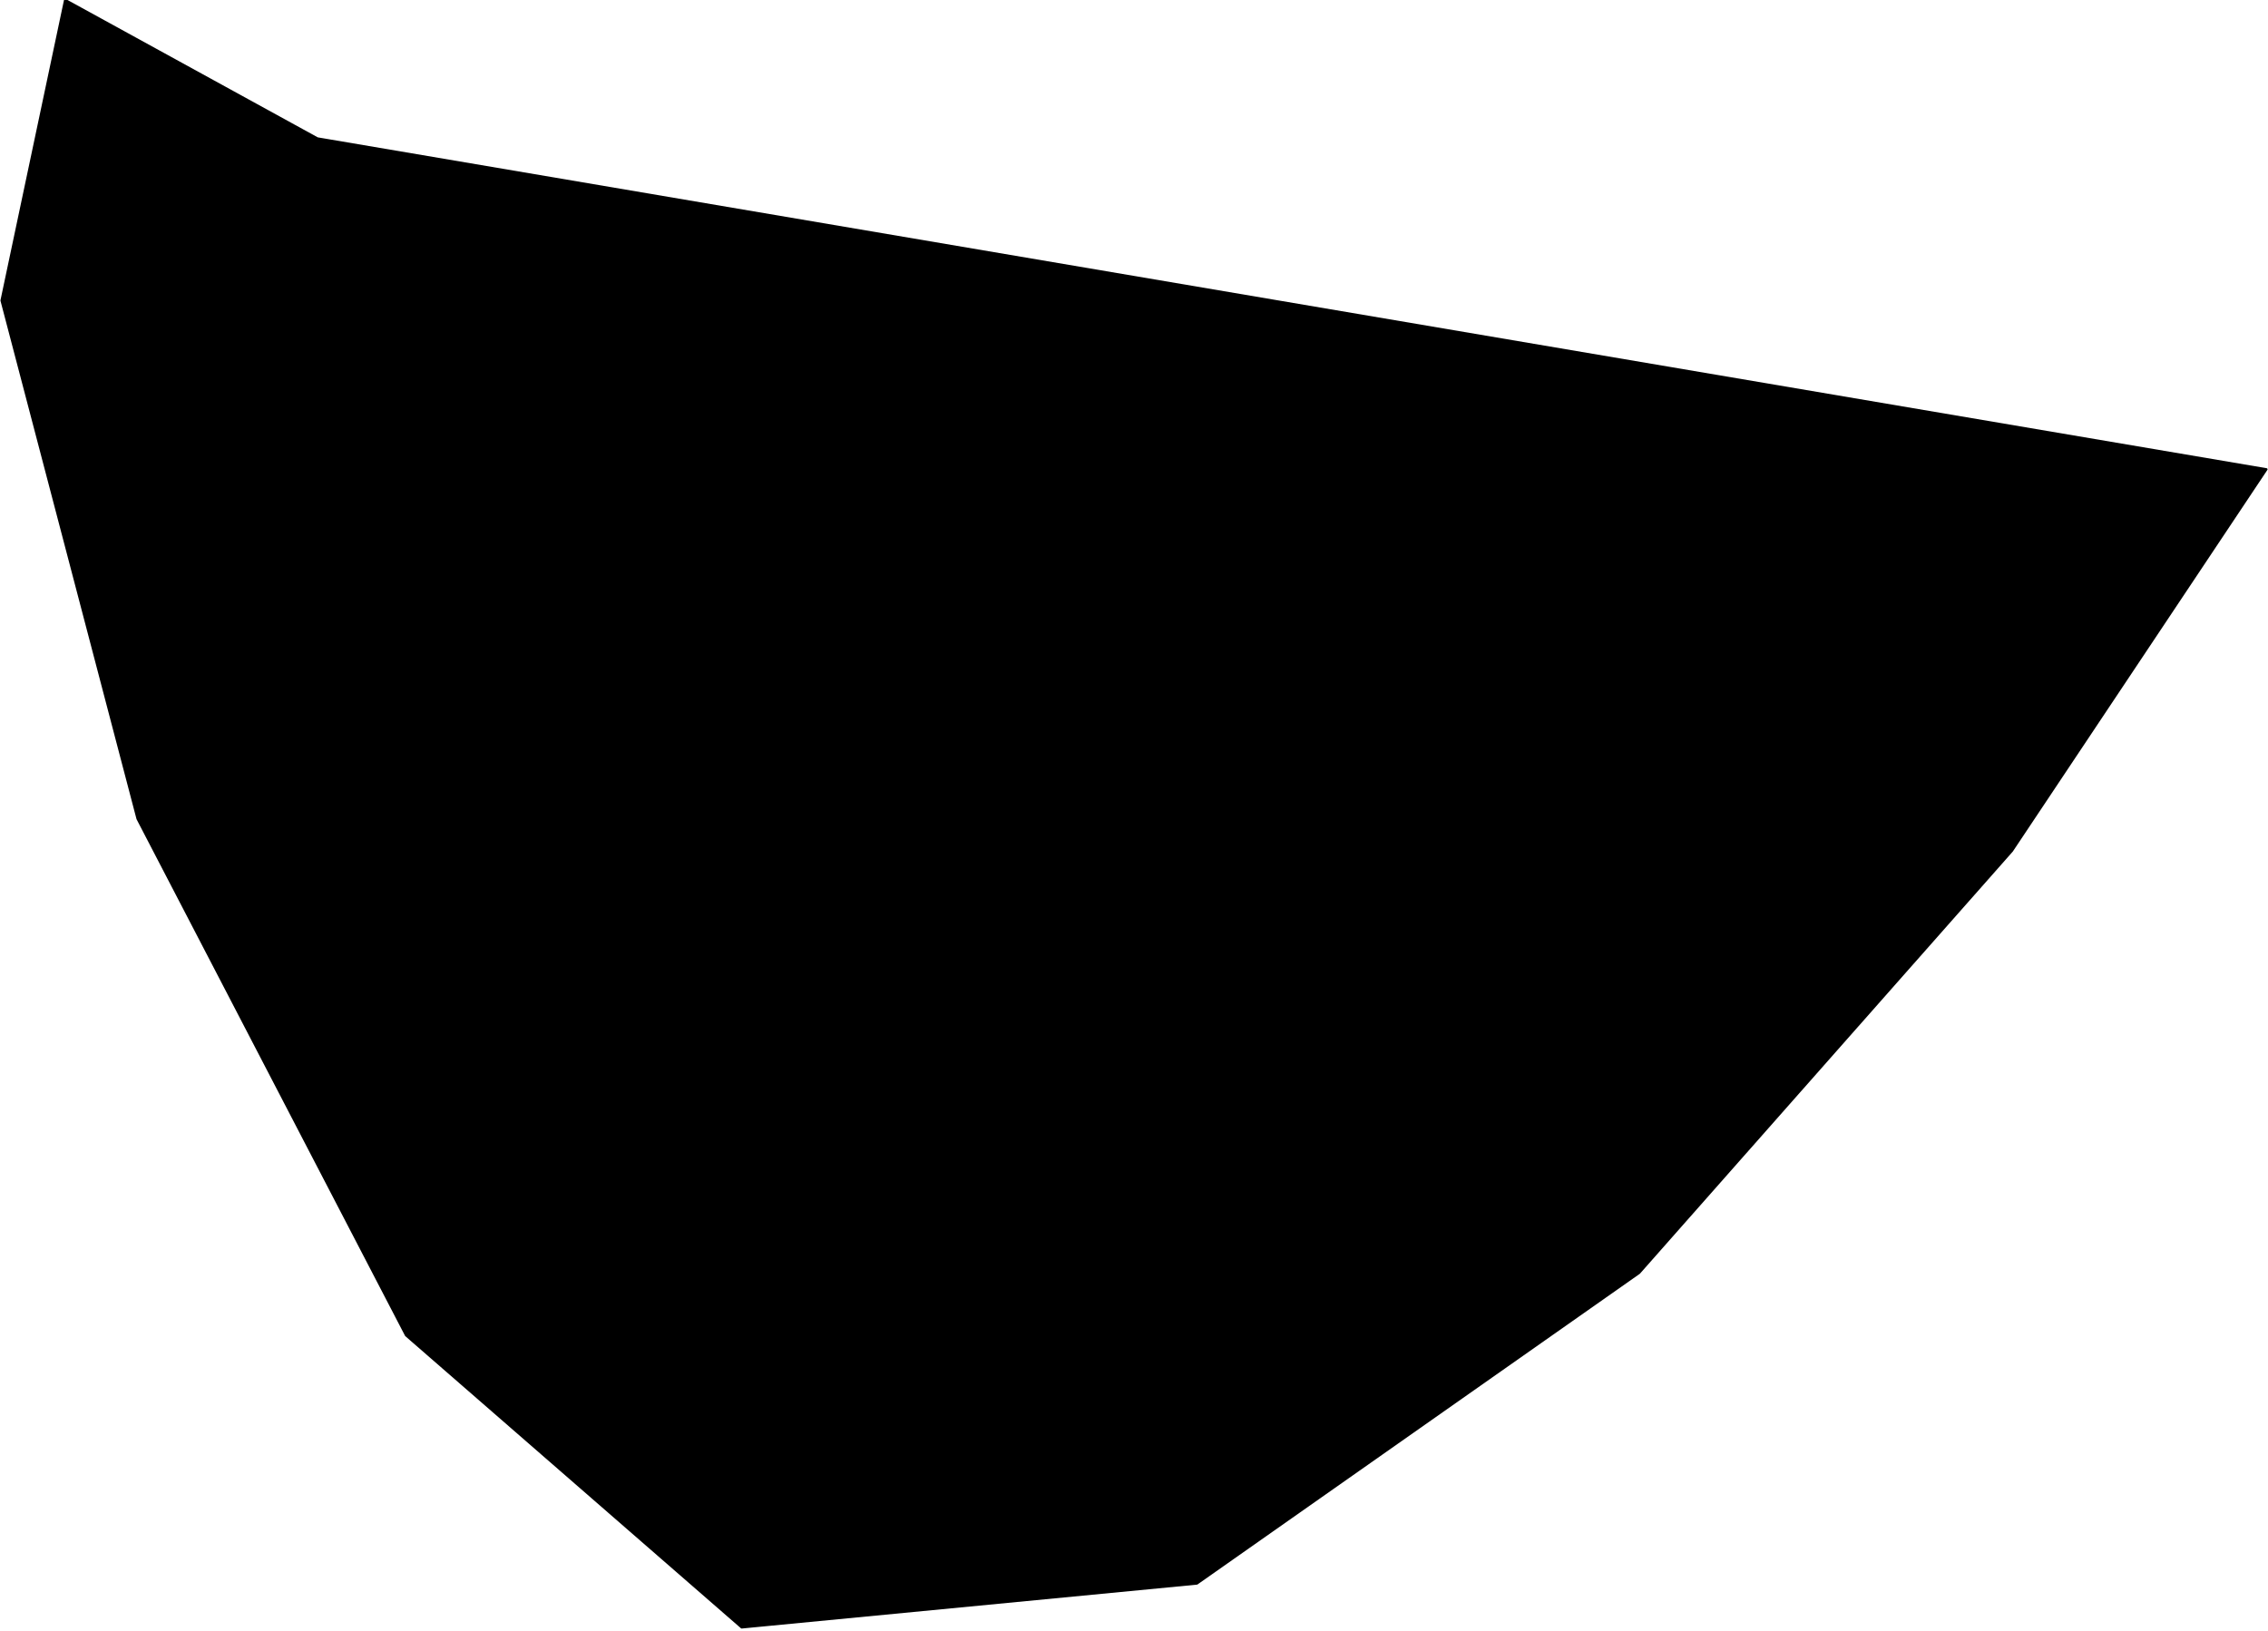 <?xml version="1.0" encoding="utf-8"?><!DOCTYPE svg  PUBLIC '-//W3C//DTD SVG 1.1//EN'  'http://www.w3.org/Graphics/SVG/1.1/DTD/svg11.dtd'><svg enable_background="new 0 0 1000 719" height="719px" pretty_print="False" style="stroke-linejoin: round; stroke:#000; fill: none;" version="1.1" viewBox="0 0 1000 719" width="1000px" xmlns="http://www.w3.org/2000/svg" xmlns:xlink="http://www.w3.org/1999/xlink"><defs><style type="text/css"><![CDATA[path { fill-rule: evenodd; }]]></style></defs><g class="" fill="#000" id="country"><path d="M327.018,717.613L527.73,698.258L722.718,561.286L887.084,375.183L999.304,206.946L139.942,61.042L28.732,0L0.696,132.505L60.665,361.039L179.05,588.829L327.018,717.613Z "/></g></svg>